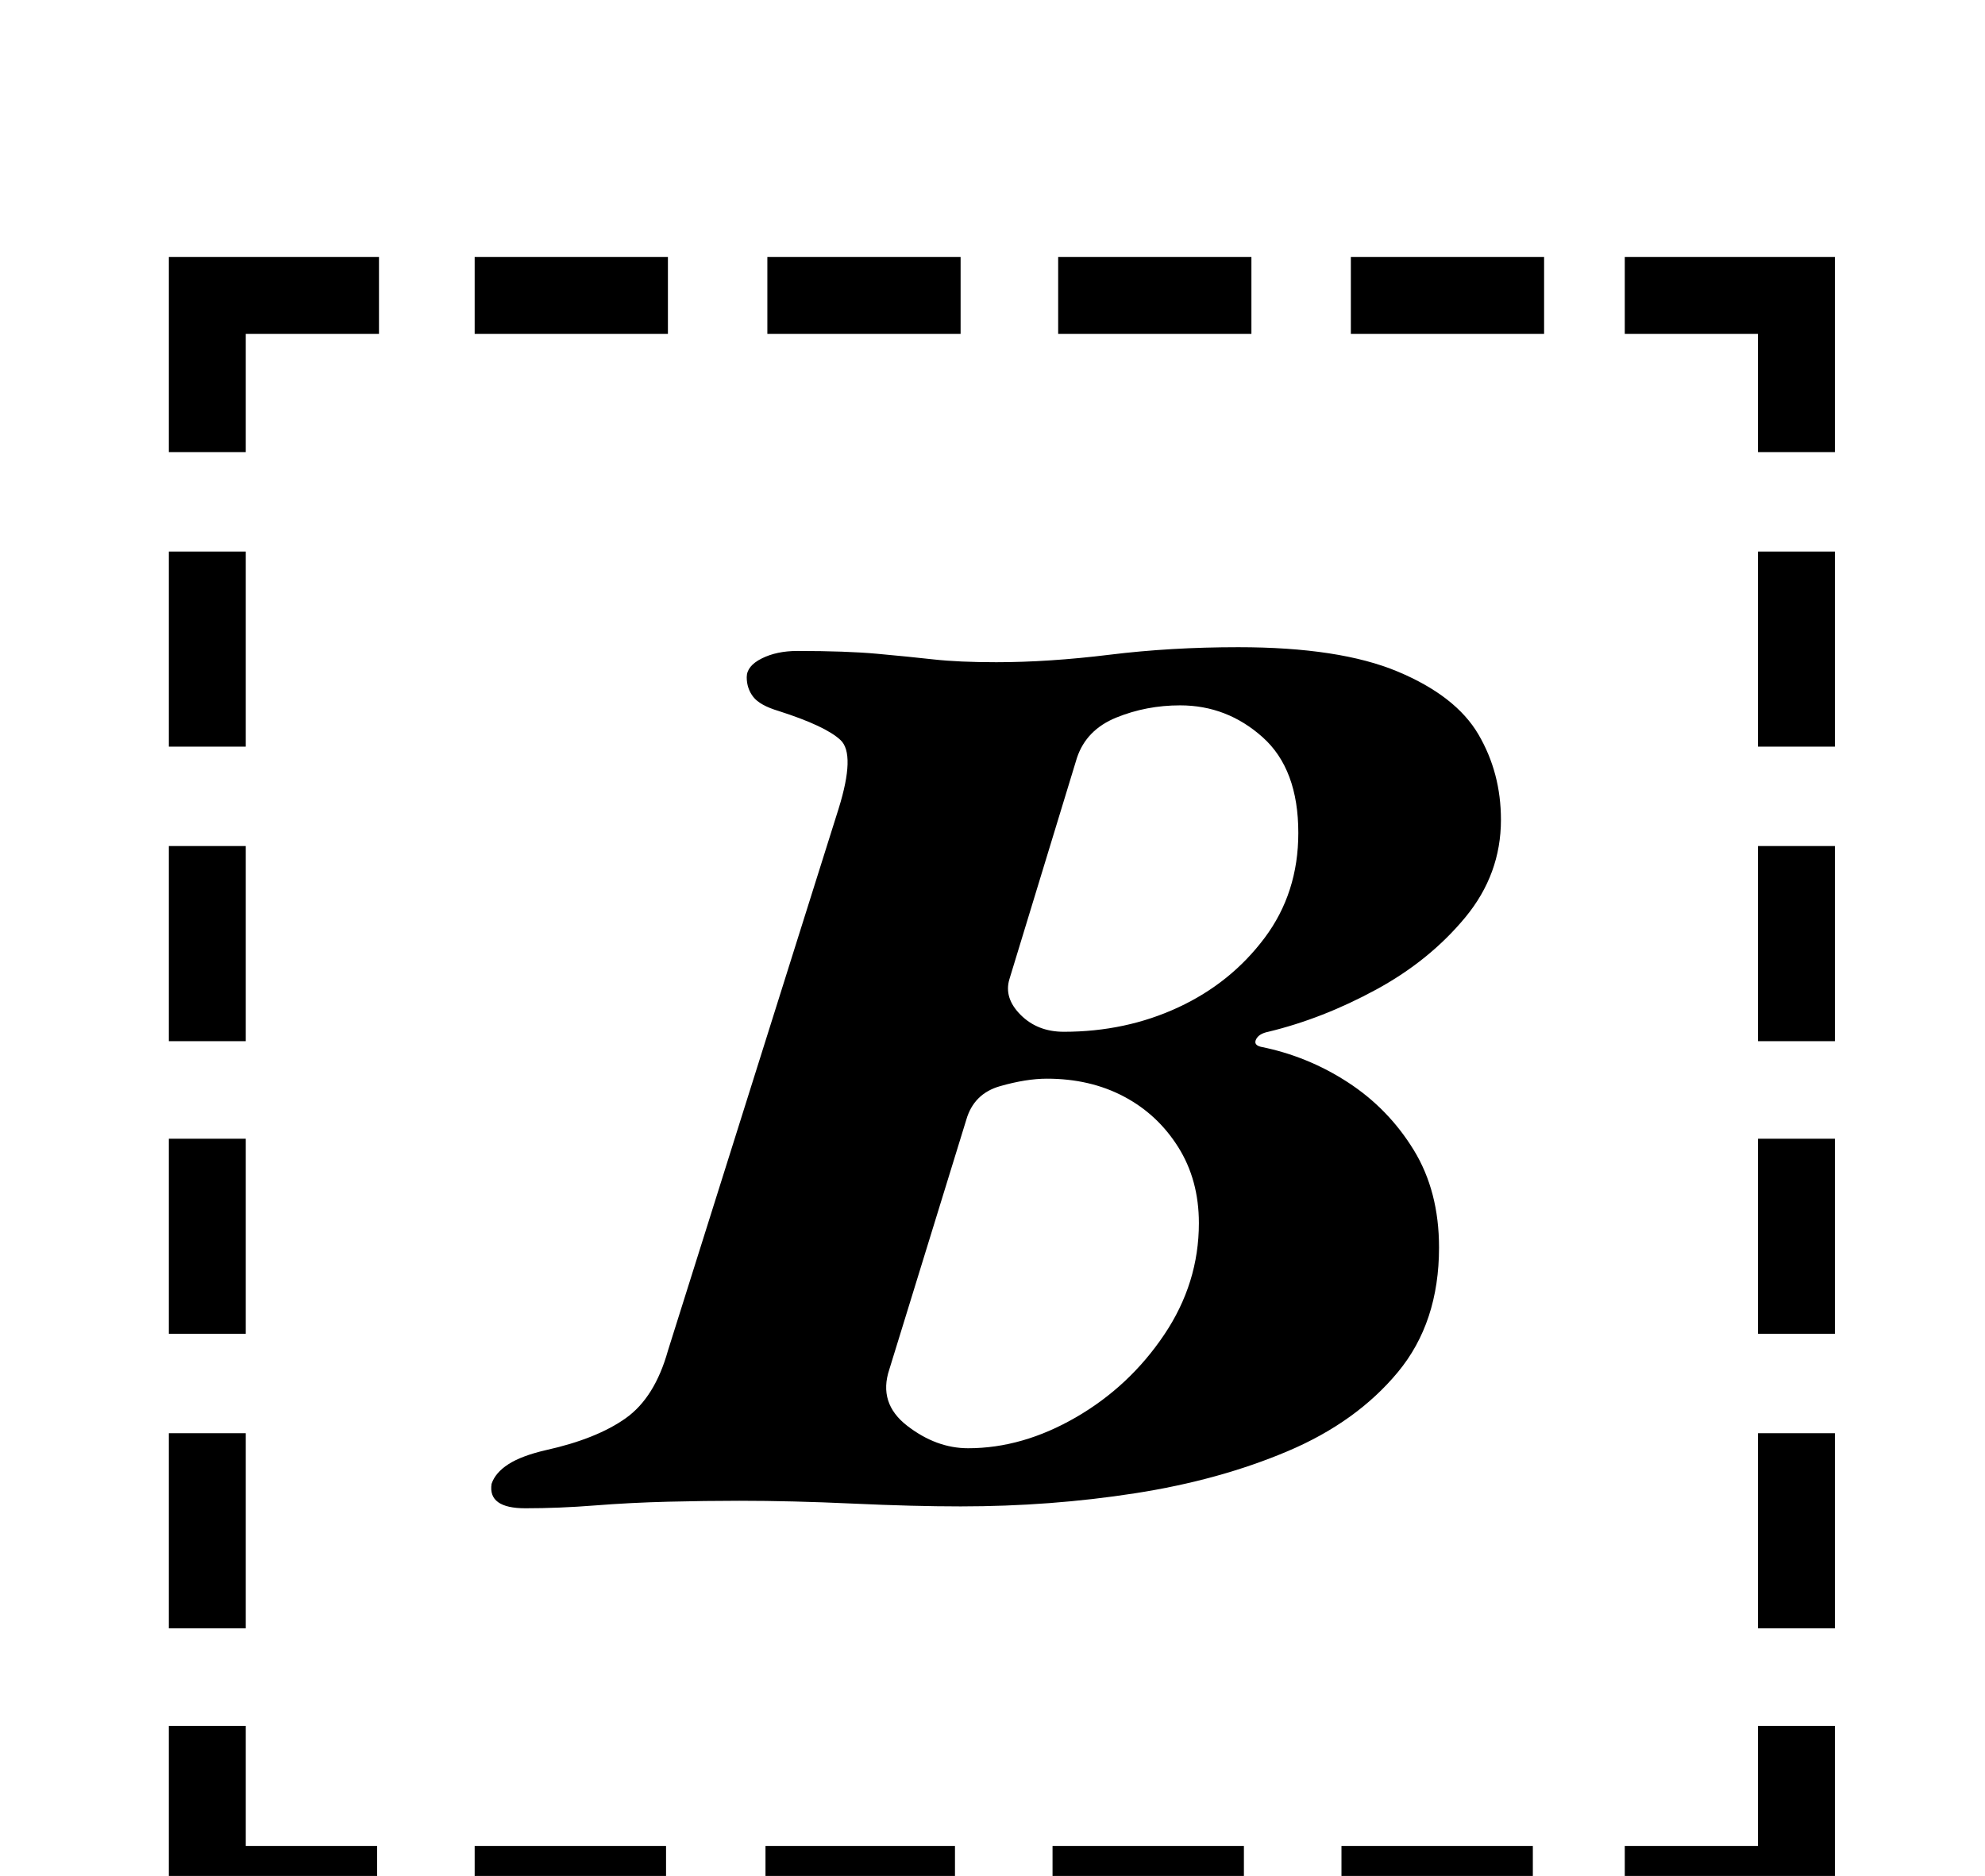 <?xml version="1.0" standalone="no"?>
<!DOCTYPE svg PUBLIC "-//W3C//DTD SVG 1.1//EN" "http://www.w3.org/Graphics/SVG/1.1/DTD/svg11.dtd" >
<svg xmlns="http://www.w3.org/2000/svg" xmlns:xlink="http://www.w3.org/1999/xlink" version="1.1" viewBox="-10 0 1058 1000">
  <g transform="matrix(1 0 0 -1 0 800)">
   <path fill="currentColor"
d="M80 506h41v-104h-41v104zM80 349h41v-104h-41v104zM80 193h41v-104h-41v104zM80 36h41v-104h-41v104zM856 -184h71v64h41v-105h-112v41zM243 622v41h103v-41h-103zM399 622v41h103v-41h-103zM554 622v41h103v-41h-103zM710 622v41h103v-41h-103zM968 -68h-41v104h41v-104
zM968 89h-41v104h41v-104zM968 245h-41v104h41v-104zM968 402h-41v104h41v-104zM807 -184v-41h-102v41h102zM653 -184v-41h-102v41h102zM499 -184v-41h-101v41h101zM345 -184v-41h-102v41h102zM191 -225h-111v105h41v-64h70v-41zM927 559v63h-71v41h112v-104h-41zM80 559
v104h112v-41h-71v-63h-41zM270 -4q-20 0 -18 13q2 6 9 10.5t20 7.5q27 6 42.5 17t22.5 36l91 289q9 29 1 36.5t-33 15.5q-10 3 -13.5 7.5t-3.5 10.5t8 10t19 4q26 0 42.5 -1.5t30 -3t33.5 -1.5q28 0 60.5 4t68.5 4q54 0 85 -13t43 -33.5t12 -45.5q0 -29 -19 -52t-47.5 -38.5
t-57.5 -22.5q-5 -1 -6.5 -4t2.5 -4q25 -5 46.5 -19t35 -36t13.5 -52q0 -40 -22 -66.5t-58.5 -42t-81.5 -22.5t-93 -7q-25 0 -57.5 1.5t-60.5 1.5q-18 0 -38 -0.5t-39 -2t-37 -1.5zM506 28q29 0 57.5 16.5t47 44t18.5 59.5q0 23 -11 40.5t-29 27t-41 9.5q-11 0 -25 -4
t-18 -18l-41 -133q-6 -18 9.5 -30t32.5 -12zM557 250q33 0 61 13t46 37t18 56q0 34 -19 51t-44 17q-18 0 -34 -6.5t-21 -21.5l-36 -118q-3 -10 6 -19t23 -9z" />
  </g>

</svg>
